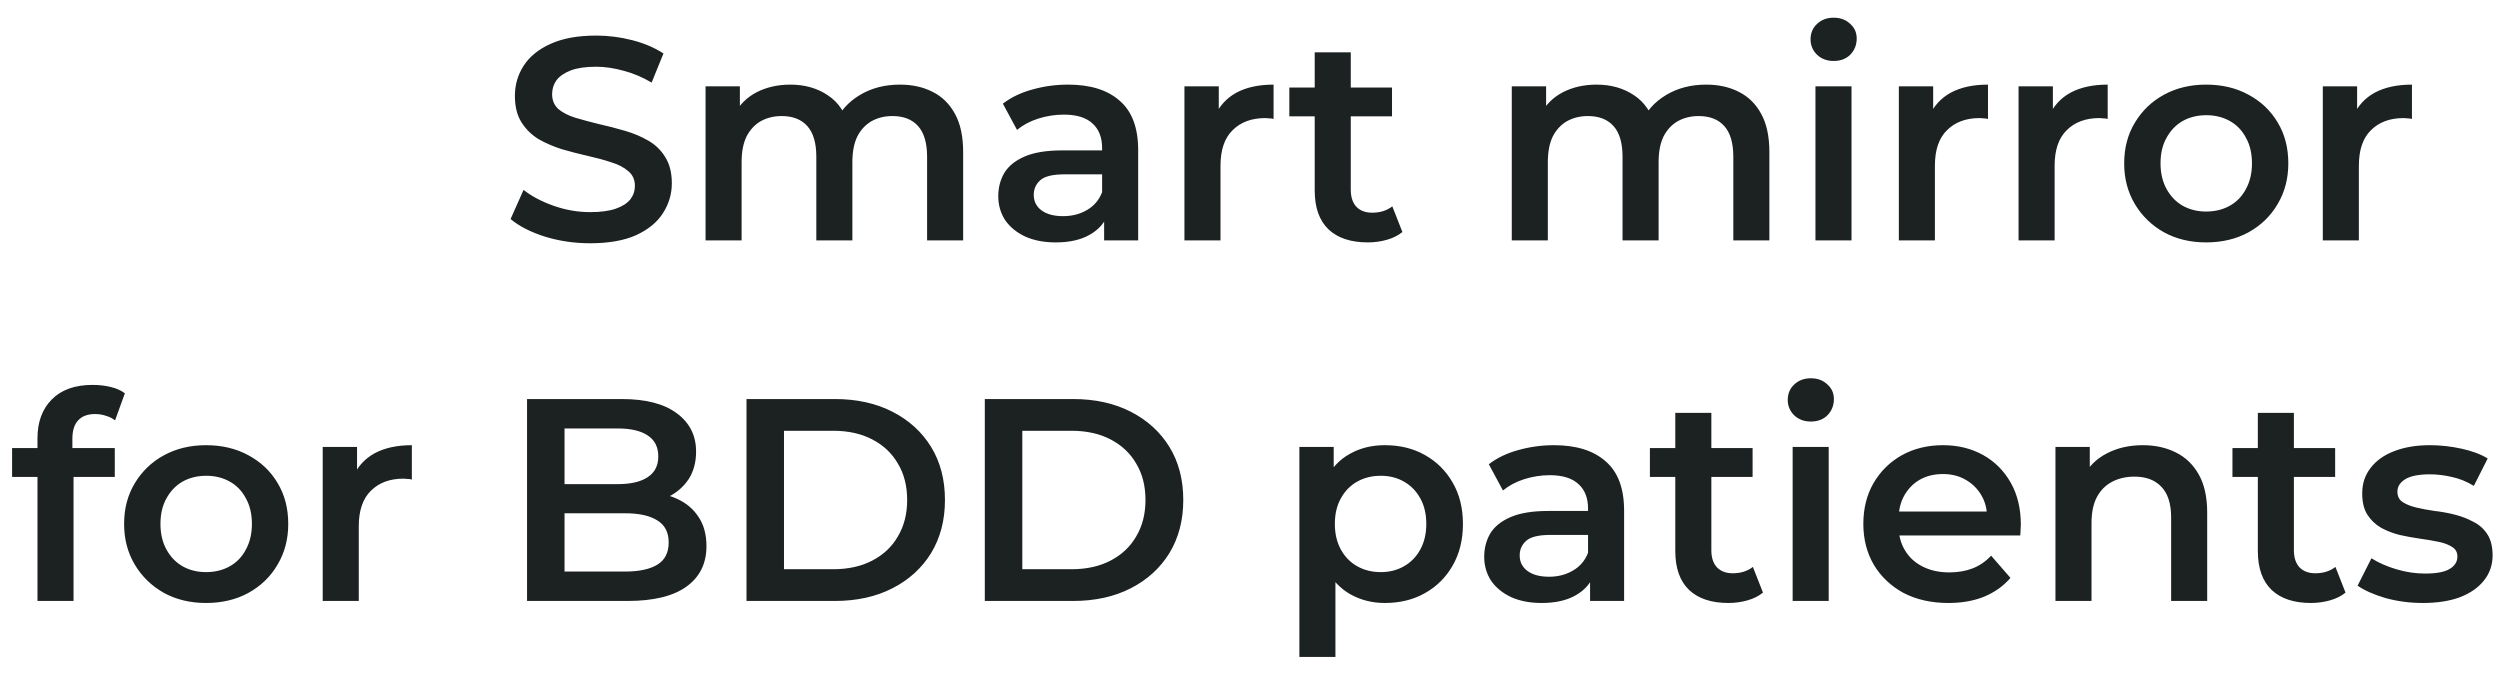 <svg width="104" height="28" viewBox="0 0 104 28" fill="none" xmlns="http://www.w3.org/2000/svg">
<path d="M24.552 10.12C23.896 10.12 23.268 10.028 22.668 9.844C22.068 9.652 21.592 9.408 21.24 9.112L21.78 7.9C22.116 8.164 22.532 8.384 23.028 8.56C23.524 8.736 24.032 8.824 24.552 8.824C24.992 8.824 25.348 8.776 25.62 8.68C25.892 8.584 26.092 8.456 26.22 8.296C26.348 8.128 26.412 7.94 26.412 7.732C26.412 7.476 26.32 7.272 26.136 7.12C25.952 6.96 25.712 6.836 25.416 6.748C25.128 6.652 24.804 6.564 24.444 6.484C24.092 6.404 23.736 6.312 23.376 6.208C23.024 6.096 22.7 5.956 22.404 5.788C22.116 5.612 21.88 5.38 21.696 5.092C21.512 4.804 21.42 4.436 21.42 3.988C21.42 3.532 21.54 3.116 21.78 2.74C22.028 2.356 22.4 2.052 22.896 1.828C23.4 1.596 24.036 1.48 24.804 1.48C25.308 1.48 25.808 1.544 26.304 1.672C26.8 1.8 27.232 1.984 27.6 2.224L27.108 3.436C26.732 3.212 26.344 3.048 25.944 2.944C25.544 2.832 25.16 2.776 24.792 2.776C24.36 2.776 24.008 2.828 23.736 2.932C23.472 3.036 23.276 3.172 23.148 3.34C23.028 3.508 22.968 3.7 22.968 3.916C22.968 4.172 23.056 4.38 23.232 4.54C23.416 4.692 23.652 4.812 23.94 4.9C24.236 4.988 24.564 5.076 24.924 5.164C25.284 5.244 25.64 5.336 25.992 5.44C26.352 5.544 26.676 5.68 26.964 5.848C27.26 6.016 27.496 6.244 27.672 6.532C27.856 6.82 27.948 7.184 27.948 7.624C27.948 8.072 27.824 8.488 27.576 8.872C27.336 9.248 26.964 9.552 26.46 9.784C25.956 10.008 25.32 10.12 24.552 10.12ZM37.439 3.52C37.951 3.52 38.403 3.62 38.795 3.82C39.195 4.02 39.507 4.328 39.731 4.744C39.955 5.152 40.067 5.68 40.067 6.328V10H38.567V6.52C38.567 5.952 38.443 5.528 38.195 5.248C37.947 4.968 37.591 4.828 37.127 4.828C36.799 4.828 36.507 4.9 36.251 5.044C36.003 5.188 35.807 5.4 35.663 5.68C35.527 5.96 35.459 6.316 35.459 6.748V10H33.959V6.52C33.959 5.952 33.835 5.528 33.587 5.248C33.339 4.968 32.983 4.828 32.519 4.828C32.191 4.828 31.899 4.9 31.643 5.044C31.395 5.188 31.199 5.4 31.055 5.68C30.919 5.96 30.851 6.316 30.851 6.748V10H29.351V3.592H30.779V5.296L30.527 4.792C30.743 4.376 31.055 4.06 31.463 3.844C31.879 3.628 32.351 3.52 32.879 3.52C33.479 3.52 33.999 3.668 34.439 3.964C34.887 4.26 35.183 4.708 35.327 5.308L34.739 5.104C34.947 4.624 35.291 4.24 35.771 3.952C36.251 3.664 36.807 3.52 37.439 3.52ZM45.932 10V8.704L45.848 8.428V6.16C45.848 5.72 45.716 5.38 45.452 5.14C45.188 4.892 44.788 4.768 44.252 4.768C43.892 4.768 43.536 4.824 43.184 4.936C42.84 5.048 42.548 5.204 42.308 5.404L41.72 4.312C42.064 4.048 42.472 3.852 42.944 3.724C43.424 3.588 43.92 3.52 44.432 3.52C45.36 3.52 46.076 3.744 46.58 4.192C47.092 4.632 47.348 5.316 47.348 6.244V10H45.932ZM43.916 10.084C43.436 10.084 43.016 10.004 42.656 9.844C42.296 9.676 42.016 9.448 41.816 9.16C41.624 8.864 41.528 8.532 41.528 8.164C41.528 7.804 41.612 7.48 41.78 7.192C41.956 6.904 42.24 6.676 42.632 6.508C43.024 6.34 43.544 6.256 44.192 6.256H46.052V7.252H44.3C43.788 7.252 43.444 7.336 43.268 7.504C43.092 7.664 43.004 7.864 43.004 8.104C43.004 8.376 43.112 8.592 43.328 8.752C43.544 8.912 43.844 8.992 44.228 8.992C44.596 8.992 44.924 8.908 45.212 8.74C45.508 8.572 45.72 8.324 45.848 7.996L46.1 8.896C45.956 9.272 45.696 9.564 45.32 9.772C44.952 9.98 44.484 10.084 43.916 10.084ZM49.273 10V3.592H50.701V5.356L50.533 4.84C50.725 4.408 51.025 4.08 51.433 3.856C51.849 3.632 52.365 3.52 52.981 3.52V4.948C52.917 4.932 52.857 4.924 52.801 4.924C52.745 4.916 52.689 4.912 52.633 4.912C52.065 4.912 51.613 5.08 51.277 5.416C50.941 5.744 50.773 6.236 50.773 6.892V10H49.273ZM56.9 10.084C56.196 10.084 55.652 9.904 55.268 9.544C54.884 9.176 54.692 8.636 54.692 7.924V2.176H56.192V7.888C56.192 8.192 56.268 8.428 56.42 8.596C56.58 8.764 56.8 8.848 57.08 8.848C57.416 8.848 57.696 8.76 57.92 8.584L58.34 9.652C58.164 9.796 57.948 9.904 57.692 9.976C57.436 10.048 57.172 10.084 56.9 10.084ZM53.636 4.84V3.64H57.908V4.84H53.636ZM70.978 3.52C71.49 3.52 71.942 3.62 72.334 3.82C72.734 4.02 73.046 4.328 73.27 4.744C73.494 5.152 73.606 5.68 73.606 6.328V10H72.106V6.52C72.106 5.952 71.982 5.528 71.734 5.248C71.486 4.968 71.13 4.828 70.666 4.828C70.338 4.828 70.046 4.9 69.79 5.044C69.542 5.188 69.346 5.4 69.202 5.68C69.066 5.96 68.998 6.316 68.998 6.748V10H67.498V6.52C67.498 5.952 67.374 5.528 67.126 5.248C66.878 4.968 66.522 4.828 66.058 4.828C65.73 4.828 65.438 4.9 65.182 5.044C64.934 5.188 64.738 5.4 64.594 5.68C64.458 5.96 64.39 6.316 64.39 6.748V10H62.89V3.592H64.318V5.296L64.066 4.792C64.282 4.376 64.594 4.06 65.002 3.844C65.418 3.628 65.89 3.52 66.418 3.52C67.018 3.52 67.538 3.668 67.978 3.964C68.426 4.26 68.722 4.708 68.866 5.308L68.278 5.104C68.486 4.624 68.83 4.24 69.31 3.952C69.79 3.664 70.346 3.52 70.978 3.52ZM75.523 10V3.592H77.023V10H75.523ZM76.279 2.536C75.999 2.536 75.767 2.448 75.583 2.272C75.407 2.096 75.319 1.884 75.319 1.636C75.319 1.38 75.407 1.168 75.583 1C75.767 0.824 75.999 0.736 76.279 0.736C76.559 0.736 76.787 0.82 76.963 0.988C77.147 1.148 77.239 1.352 77.239 1.6C77.239 1.864 77.151 2.088 76.975 2.272C76.799 2.448 76.567 2.536 76.279 2.536ZM78.992 10V3.592H80.42V5.356L80.252 4.84C80.444 4.408 80.744 4.08 81.152 3.856C81.568 3.632 82.084 3.52 82.7 3.52V4.948C82.636 4.932 82.576 4.924 82.52 4.924C82.464 4.916 82.408 4.912 82.352 4.912C81.784 4.912 81.332 5.08 80.996 5.416C80.66 5.744 80.492 6.236 80.492 6.892V10H78.992ZM83.972 10V3.592H85.4V5.356L85.232 4.84C85.424 4.408 85.724 4.08 86.132 3.856C86.548 3.632 87.064 3.52 87.68 3.52V4.948C87.616 4.932 87.556 4.924 87.5 4.924C87.444 4.916 87.388 4.912 87.332 4.912C86.764 4.912 86.312 5.08 85.976 5.416C85.64 5.744 85.472 6.236 85.472 6.892V10H83.972ZM91.774 10.084C91.118 10.084 90.534 9.944 90.022 9.664C89.51 9.376 89.106 8.984 88.81 8.488C88.514 7.992 88.366 7.428 88.366 6.796C88.366 6.156 88.514 5.592 88.81 5.104C89.106 4.608 89.51 4.22 90.022 3.94C90.534 3.66 91.118 3.52 91.774 3.52C92.438 3.52 93.026 3.66 93.538 3.94C94.058 4.22 94.462 4.604 94.75 5.092C95.046 5.58 95.194 6.148 95.194 6.796C95.194 7.428 95.046 7.992 94.75 8.488C94.462 8.984 94.058 9.376 93.538 9.664C93.026 9.944 92.438 10.084 91.774 10.084ZM91.774 8.8C92.142 8.8 92.47 8.72 92.758 8.56C93.046 8.4 93.27 8.168 93.43 7.864C93.598 7.56 93.682 7.204 93.682 6.796C93.682 6.38 93.598 6.024 93.43 5.728C93.27 5.424 93.046 5.192 92.758 5.032C92.47 4.872 92.146 4.792 91.786 4.792C91.418 4.792 91.09 4.872 90.802 5.032C90.522 5.192 90.298 5.424 90.13 5.728C89.962 6.024 89.878 6.38 89.878 6.796C89.878 7.204 89.962 7.56 90.13 7.864C90.298 8.168 90.522 8.4 90.802 8.56C91.09 8.72 91.414 8.8 91.774 8.8ZM96.629 10V3.592H98.056V5.356L97.888 4.84C98.081 4.408 98.38 4.08 98.788 3.856C99.204 3.632 99.721 3.52 100.337 3.52V4.948C100.273 4.932 100.213 4.924 100.157 4.924C100.101 4.916 100.045 4.912 99.989 4.912C99.421 4.912 98.969 5.08 98.632 5.416C98.296 5.744 98.129 6.236 98.129 6.892V10H96.629ZM1.559 25V18.232C1.559 17.56 1.755 17.024 2.147 16.624C2.547 16.216 3.115 16.012 3.851 16.012C4.115 16.012 4.363 16.04 4.595 16.096C4.835 16.152 5.035 16.24 5.195 16.36L4.787 17.488C4.675 17.4 4.547 17.336 4.403 17.296C4.259 17.248 4.111 17.224 3.959 17.224C3.647 17.224 3.411 17.312 3.251 17.488C3.091 17.656 3.011 17.912 3.011 18.256V18.976L3.059 19.648V25H1.559ZM0.503 19.84V18.64H4.775V19.84H0.503ZM8.571 25.084C7.915 25.084 7.331 24.944 6.819 24.664C6.307 24.376 5.903 23.984 5.607 23.488C5.311 22.992 5.163 22.428 5.163 21.796C5.163 21.156 5.311 20.592 5.607 20.104C5.903 19.608 6.307 19.22 6.819 18.94C7.331 18.66 7.915 18.52 8.571 18.52C9.235 18.52 9.823 18.66 10.335 18.94C10.855 19.22 11.259 19.604 11.547 20.092C11.843 20.58 11.991 21.148 11.991 21.796C11.991 22.428 11.843 22.992 11.547 23.488C11.259 23.984 10.855 24.376 10.335 24.664C9.823 24.944 9.235 25.084 8.571 25.084ZM8.571 23.8C8.939 23.8 9.267 23.72 9.555 23.56C9.843 23.4 10.067 23.168 10.227 22.864C10.395 22.56 10.479 22.204 10.479 21.796C10.479 21.38 10.395 21.024 10.227 20.728C10.067 20.424 9.843 20.192 9.555 20.032C9.267 19.872 8.943 19.792 8.583 19.792C8.215 19.792 7.887 19.872 7.599 20.032C7.319 20.192 7.095 20.424 6.927 20.728C6.759 21.024 6.675 21.38 6.675 21.796C6.675 22.204 6.759 22.56 6.927 22.864C7.095 23.168 7.319 23.4 7.599 23.56C7.887 23.72 8.211 23.8 8.571 23.8ZM13.425 25V18.592H14.853V20.356L14.685 19.84C14.877 19.408 15.177 19.08 15.585 18.856C16.001 18.632 16.517 18.52 17.133 18.52V19.948C17.069 19.932 17.009 19.924 16.953 19.924C16.897 19.916 16.841 19.912 16.785 19.912C16.217 19.912 15.765 20.08 15.429 20.416C15.093 20.744 14.925 21.236 14.925 21.892V25H13.425ZM21.925 25V16.6H25.861C26.869 16.6 27.637 16.8 28.165 17.2C28.693 17.592 28.957 18.12 28.957 18.784C28.957 19.232 28.853 19.616 28.645 19.936C28.437 20.248 28.157 20.492 27.805 20.668C27.461 20.836 27.085 20.92 26.677 20.92L26.893 20.488C27.365 20.488 27.789 20.576 28.165 20.752C28.541 20.92 28.837 21.168 29.053 21.496C29.277 21.824 29.389 22.232 29.389 22.72C29.389 23.44 29.113 24 28.561 24.4C28.009 24.8 27.189 25 26.101 25H21.925ZM23.485 23.776H26.005C26.589 23.776 27.037 23.68 27.349 23.488C27.661 23.296 27.817 22.988 27.817 22.564C27.817 22.148 27.661 21.844 27.349 21.652C27.037 21.452 26.589 21.352 26.005 21.352H23.365V20.14H25.693C26.237 20.14 26.653 20.044 26.941 19.852C27.237 19.66 27.385 19.372 27.385 18.988C27.385 18.596 27.237 18.304 26.941 18.112C26.653 17.92 26.237 17.824 25.693 17.824H23.485V23.776ZM31.054 25V16.6H34.726C35.638 16.6 36.438 16.776 37.126 17.128C37.814 17.48 38.35 17.968 38.734 18.592C39.118 19.216 39.31 19.952 39.31 20.8C39.31 21.64 39.118 22.376 38.734 23.008C38.35 23.632 37.814 24.12 37.126 24.472C36.438 24.824 35.638 25 34.726 25H31.054ZM32.614 23.68H34.654C35.286 23.68 35.83 23.56 36.286 23.32C36.75 23.08 37.106 22.744 37.354 22.312C37.61 21.88 37.738 21.376 37.738 20.8C37.738 20.216 37.61 19.712 37.354 19.288C37.106 18.856 36.75 18.52 36.286 18.28C35.83 18.04 35.286 17.92 34.654 17.92H32.614V23.68ZM40.968 25V16.6H44.64C45.552 16.6 46.352 16.776 47.04 17.128C47.728 17.48 48.264 17.968 48.648 18.592C49.032 19.216 49.224 19.952 49.224 20.8C49.224 21.64 49.032 22.376 48.648 23.008C48.264 23.632 47.728 24.12 47.04 24.472C46.352 24.824 45.552 25 44.64 25H40.968ZM42.528 23.68H44.568C45.2 23.68 45.744 23.56 46.2 23.32C46.664 23.08 47.02 22.744 47.268 22.312C47.524 21.88 47.652 21.376 47.652 20.8C47.652 20.216 47.524 19.712 47.268 19.288C47.02 18.856 46.664 18.52 46.2 18.28C45.744 18.04 45.2 17.92 44.568 17.92H42.528V23.68ZM57.606 25.084C57.086 25.084 56.61 24.964 56.178 24.724C55.754 24.484 55.414 24.124 55.158 23.644C54.91 23.156 54.786 22.54 54.786 21.796C54.786 21.044 54.906 20.428 55.146 19.948C55.394 19.468 55.73 19.112 56.154 18.88C56.578 18.64 57.062 18.52 57.606 18.52C58.238 18.52 58.794 18.656 59.274 18.928C59.762 19.2 60.146 19.58 60.426 20.068C60.714 20.556 60.858 21.132 60.858 21.796C60.858 22.46 60.714 23.04 60.426 23.536C60.146 24.024 59.762 24.404 59.274 24.676C58.794 24.948 58.238 25.084 57.606 25.084ZM54.054 27.328V18.592H55.482V20.104L55.434 21.808L55.554 23.512V27.328H54.054ZM57.438 23.8C57.798 23.8 58.118 23.72 58.398 23.56C58.686 23.4 58.914 23.168 59.082 22.864C59.25 22.56 59.334 22.204 59.334 21.796C59.334 21.38 59.25 21.024 59.082 20.728C58.914 20.424 58.686 20.192 58.398 20.032C58.118 19.872 57.798 19.792 57.438 19.792C57.078 19.792 56.754 19.872 56.466 20.032C56.178 20.192 55.95 20.424 55.782 20.728C55.614 21.024 55.53 21.38 55.53 21.796C55.53 22.204 55.614 22.56 55.782 22.864C55.95 23.168 56.178 23.4 56.466 23.56C56.754 23.72 57.078 23.8 57.438 23.8ZM66.147 25V23.704L66.063 23.428V21.16C66.063 20.72 65.931 20.38 65.667 20.14C65.403 19.892 65.003 19.768 64.467 19.768C64.107 19.768 63.751 19.824 63.399 19.936C63.055 20.048 62.763 20.204 62.523 20.404L61.935 19.312C62.279 19.048 62.687 18.852 63.159 18.724C63.639 18.588 64.135 18.52 64.647 18.52C65.575 18.52 66.291 18.744 66.795 19.192C67.307 19.632 67.563 20.316 67.563 21.244V25H66.147ZM64.131 25.084C63.651 25.084 63.231 25.004 62.871 24.844C62.511 24.676 62.231 24.448 62.031 24.16C61.839 23.864 61.743 23.532 61.743 23.164C61.743 22.804 61.827 22.48 61.995 22.192C62.171 21.904 62.455 21.676 62.847 21.508C63.239 21.34 63.759 21.256 64.407 21.256H66.267V22.252H64.515C64.003 22.252 63.659 22.336 63.483 22.504C63.307 22.664 63.219 22.864 63.219 23.104C63.219 23.376 63.327 23.592 63.543 23.752C63.759 23.912 64.059 23.992 64.443 23.992C64.811 23.992 65.139 23.908 65.427 23.74C65.723 23.572 65.935 23.324 66.063 22.996L66.315 23.896C66.171 24.272 65.911 24.564 65.535 24.772C65.167 24.98 64.699 25.084 64.131 25.084ZM71.9 25.084C71.196 25.084 70.652 24.904 70.268 24.544C69.884 24.176 69.692 23.636 69.692 22.924V17.176H71.192V22.888C71.192 23.192 71.268 23.428 71.42 23.596C71.58 23.764 71.8 23.848 72.08 23.848C72.416 23.848 72.696 23.76 72.92 23.584L73.34 24.652C73.164 24.796 72.948 24.904 72.692 24.976C72.436 25.048 72.172 25.084 71.9 25.084ZM68.636 19.84V18.64H72.908V19.84H68.636ZM74.574 25V18.592H76.074V25H74.574ZM75.33 17.536C75.05 17.536 74.818 17.448 74.634 17.272C74.458 17.096 74.37 16.884 74.37 16.636C74.37 16.38 74.458 16.168 74.634 16C74.818 15.824 75.05 15.736 75.33 15.736C75.61 15.736 75.838 15.82 76.014 15.988C76.198 16.148 76.29 16.352 76.29 16.6C76.29 16.864 76.202 17.088 76.026 17.272C75.85 17.448 75.618 17.536 75.33 17.536ZM81.055 25.084C80.343 25.084 79.719 24.944 79.183 24.664C78.655 24.376 78.243 23.984 77.947 23.488C77.659 22.992 77.515 22.428 77.515 21.796C77.515 21.156 77.655 20.592 77.935 20.104C78.223 19.608 78.615 19.22 79.111 18.94C79.615 18.66 80.187 18.52 80.827 18.52C81.451 18.52 82.007 18.656 82.495 18.928C82.983 19.2 83.367 19.584 83.647 20.08C83.927 20.576 84.067 21.16 84.067 21.832C84.067 21.896 84.063 21.968 84.055 22.048C84.055 22.128 84.051 22.204 84.043 22.276H78.703V21.28H83.251L82.663 21.592C82.671 21.224 82.595 20.9 82.435 20.62C82.275 20.34 82.055 20.12 81.775 19.96C81.503 19.8 81.187 19.72 80.827 19.72C80.459 19.72 80.135 19.8 79.855 19.96C79.583 20.12 79.367 20.344 79.207 20.632C79.055 20.912 78.979 21.244 78.979 21.628V21.868C78.979 22.252 79.067 22.592 79.243 22.888C79.419 23.184 79.667 23.412 79.987 23.572C80.307 23.732 80.675 23.812 81.091 23.812C81.451 23.812 81.775 23.756 82.063 23.644C82.351 23.532 82.607 23.356 82.831 23.116L83.635 24.04C83.347 24.376 82.983 24.636 82.543 24.82C82.111 24.996 81.615 25.084 81.055 25.084ZM89.143 18.52C89.655 18.52 90.111 18.62 90.511 18.82C90.919 19.02 91.239 19.328 91.471 19.744C91.703 20.152 91.819 20.68 91.819 21.328V25H90.319V21.52C90.319 20.952 90.183 20.528 89.911 20.248C89.647 19.968 89.275 19.828 88.795 19.828C88.443 19.828 88.131 19.9 87.859 20.044C87.587 20.188 87.375 20.404 87.223 20.692C87.079 20.972 87.007 21.328 87.007 21.76V25H85.507V18.592H86.935V20.32L86.683 19.792C86.907 19.384 87.231 19.072 87.655 18.856C88.087 18.632 88.583 18.52 89.143 18.52ZM96.134 25.084C95.43 25.084 94.886 24.904 94.502 24.544C94.118 24.176 93.926 23.636 93.926 22.924V17.176H95.426V22.888C95.426 23.192 95.502 23.428 95.654 23.596C95.814 23.764 96.034 23.848 96.314 23.848C96.65 23.848 96.93 23.76 97.154 23.584L97.574 24.652C97.398 24.796 97.182 24.904 96.926 24.976C96.67 25.048 96.406 25.084 96.134 25.084ZM92.87 19.84V18.64H97.142V19.84H92.87ZM100.788 25.084C100.252 25.084 99.736 25.016 99.24 24.88C98.752 24.736 98.364 24.564 98.076 24.364L98.652 23.224C98.94 23.408 99.284 23.56 99.684 23.68C100.084 23.8 100.484 23.86 100.884 23.86C101.356 23.86 101.696 23.796 101.904 23.668C102.12 23.54 102.228 23.368 102.228 23.152C102.228 22.976 102.156 22.844 102.012 22.756C101.868 22.66 101.68 22.588 101.448 22.54C101.216 22.492 100.956 22.448 100.668 22.408C100.388 22.368 100.104 22.316 99.816 22.252C99.536 22.18 99.28 22.08 99.048 21.952C98.816 21.816 98.628 21.636 98.484 21.412C98.34 21.188 98.268 20.892 98.268 20.524C98.268 20.116 98.384 19.764 98.616 19.468C98.848 19.164 99.172 18.932 99.588 18.772C100.012 18.604 100.512 18.52 101.088 18.52C101.52 18.52 101.956 18.568 102.396 18.664C102.836 18.76 103.2 18.896 103.488 19.072L102.912 20.212C102.608 20.028 102.3 19.904 101.988 19.84C101.684 19.768 101.38 19.732 101.076 19.732C100.62 19.732 100.28 19.8 100.056 19.936C99.84 20.072 99.732 20.244 99.732 20.452C99.732 20.644 99.804 20.788 99.948 20.884C100.092 20.98 100.28 21.056 100.512 21.112C100.744 21.168 101 21.216 101.28 21.256C101.568 21.288 101.852 21.34 102.132 21.412C102.412 21.484 102.668 21.584 102.9 21.712C103.14 21.832 103.332 22.004 103.476 22.228C103.62 22.452 103.692 22.744 103.692 23.104C103.692 23.504 103.572 23.852 103.332 24.148C103.1 24.444 102.768 24.676 102.336 24.844C101.904 25.004 101.388 25.084 100.788 25.084Z" fill="#1C2122"/>
</svg>
